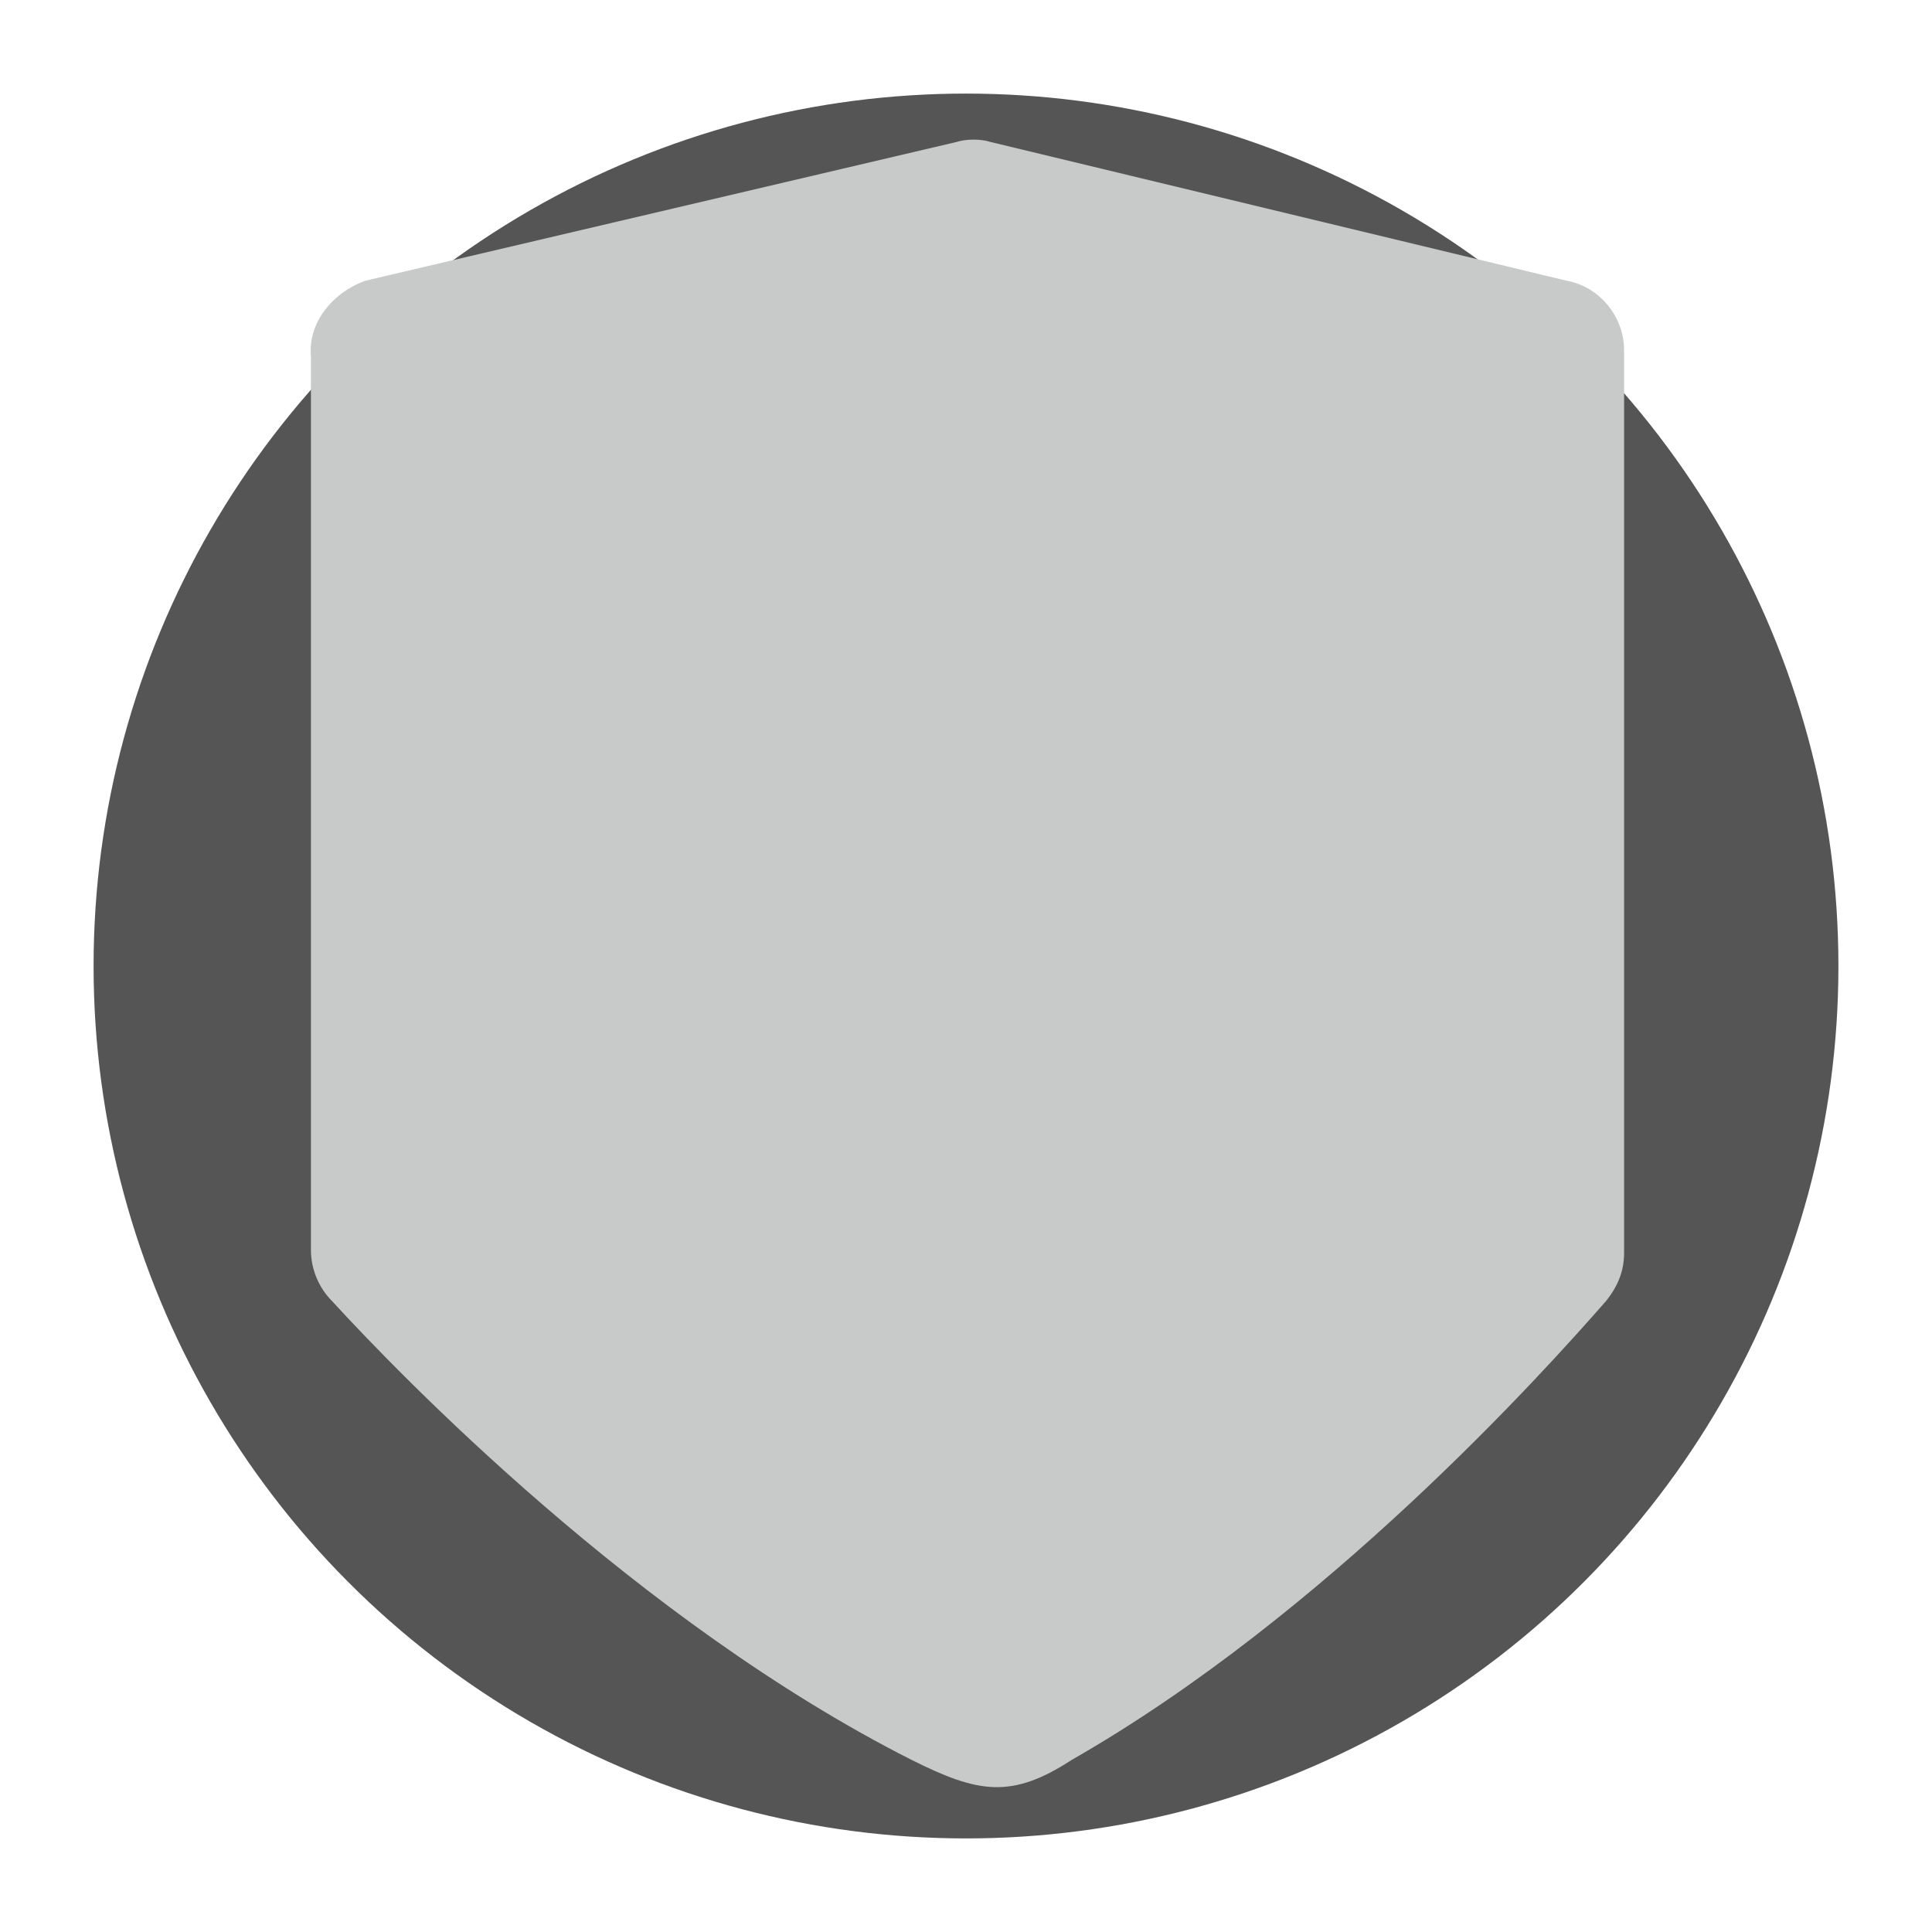 <?xml version="1.0" encoding="utf-8"?>
<!-- Generator: Adobe Illustrator 21.0.1, SVG Export Plug-In . SVG Version: 6.00 Build 0)  -->
<svg version="1.1" id="Layer_1" xmlns="http://www.w3.org/2000/svg" xmlns:xlink="http://www.w3.org/1999/xlink" x="0px" y="0px"
	 viewBox="0 0 64 64" style="enable-background:new 0 0 64 64;" xml:space="preserve">
<style type="text/css">
	.st0{fill:#555556;}
	.st1{fill:#C8CAC9;}
</style>
<g>
	<g>
		<g>
			<g>
				<g>
					<circle class="st0" cx="32" cy="32" r="28.9"/>
				</g>
			</g>
		</g>
	</g>
</g>
<path class="st1" d="M12.1,9.3l19.6-4.6c0.3-0.1,0.8-0.1,1.1,0l19.1,4.6c1.1,0.2,1.9,1.2,1.9,2.3v29.9c0,0.6-0.2,1.1-0.6,1.6
	c-2.1,2.4-9.3,10.4-17.7,15.2c-2,1.3-3.1,1.1-5.3,0c-9.1-4.6-17-12.8-19.2-15.2c-0.4-0.4-0.7-1-0.7-1.7V11.8
	C10.2,10.7,11,9.7,12.1,9.3z"/>
</svg>
